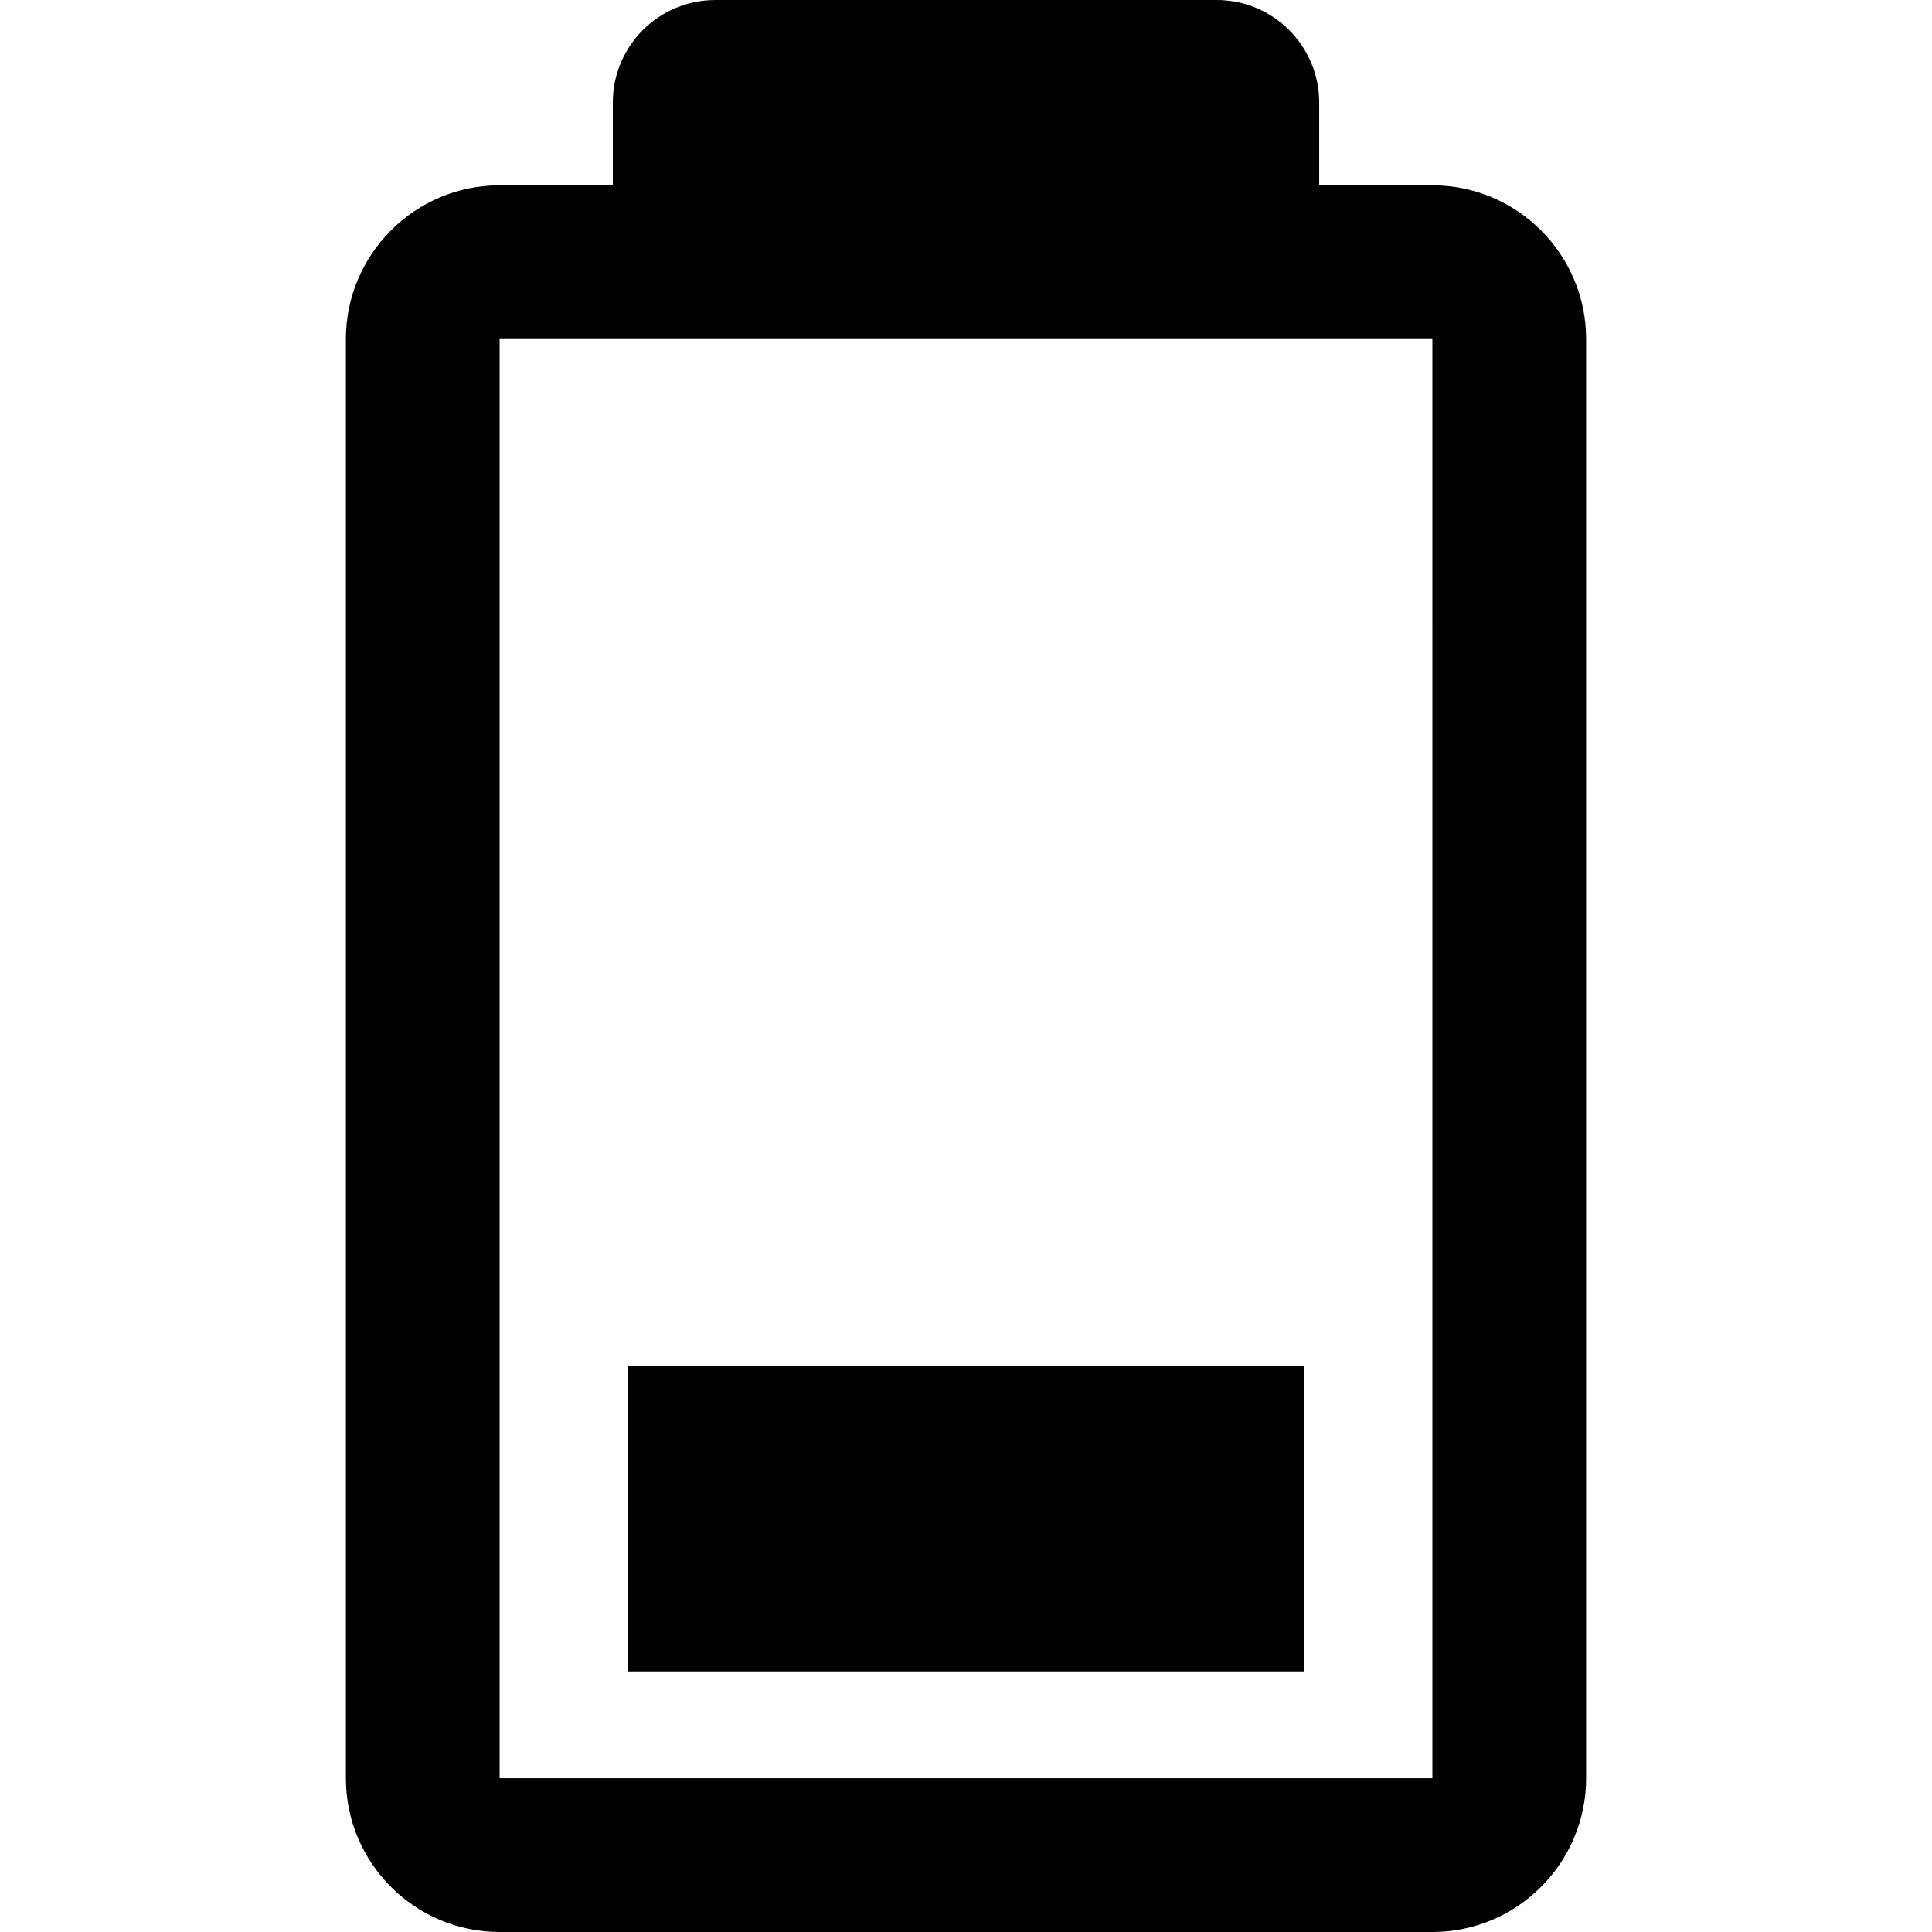 <?xml version="1.0" encoding="iso-8859-1"?>
<!-- Generator: Adobe Illustrator 17.1.0, SVG Export Plug-In . SVG Version: 6.00 Build 0)  -->
<!DOCTYPE svg PUBLIC "-//W3C//DTD SVG 1.1//EN" "http://www.w3.org/Graphics/SVG/1.1/DTD/svg11.dtd">
<svg version="1.1" id="Capa_1" xmlns="http://www.w3.org/2000/svg" xmlns:xlink="http://www.w3.org/1999/xlink" x="0px" y="0px"
	 viewBox="0 0 377.021 377.021" style="enable-background:new 0 0 377.021 377.021;" xml:space="preserve">
<g>
	<path d="M279.522,36.163h-22.086V20c0-11.028-8.972-20-20-20h-97.85c-11.028,0-20,8.972-20,20v16.163H97.5
		c-16.542,0-30,13.458-30,30v280.858c0,16.542,13.458,30,30,30h182.022c16.542,0,30-13.458,30-30V66.163
		C309.522,49.621,296.064,36.163,279.522,36.163z M97.5,347.021V66.163h182.022l0.003,280.858H97.5z"/>
	<rect x="122.586" y="266.5" width="131.85" height="59.663"/>
</g>
<g>
</g>
<g>
</g>
<g>
</g>
<g>
</g>
<g>
</g>
<g>
</g>
<g>
</g>
<g>
</g>
<g>
</g>
<g>
</g>
<g>
</g>
<g>
</g>
<g>
</g>
<g>
</g>
<g>
</g>
</svg>
